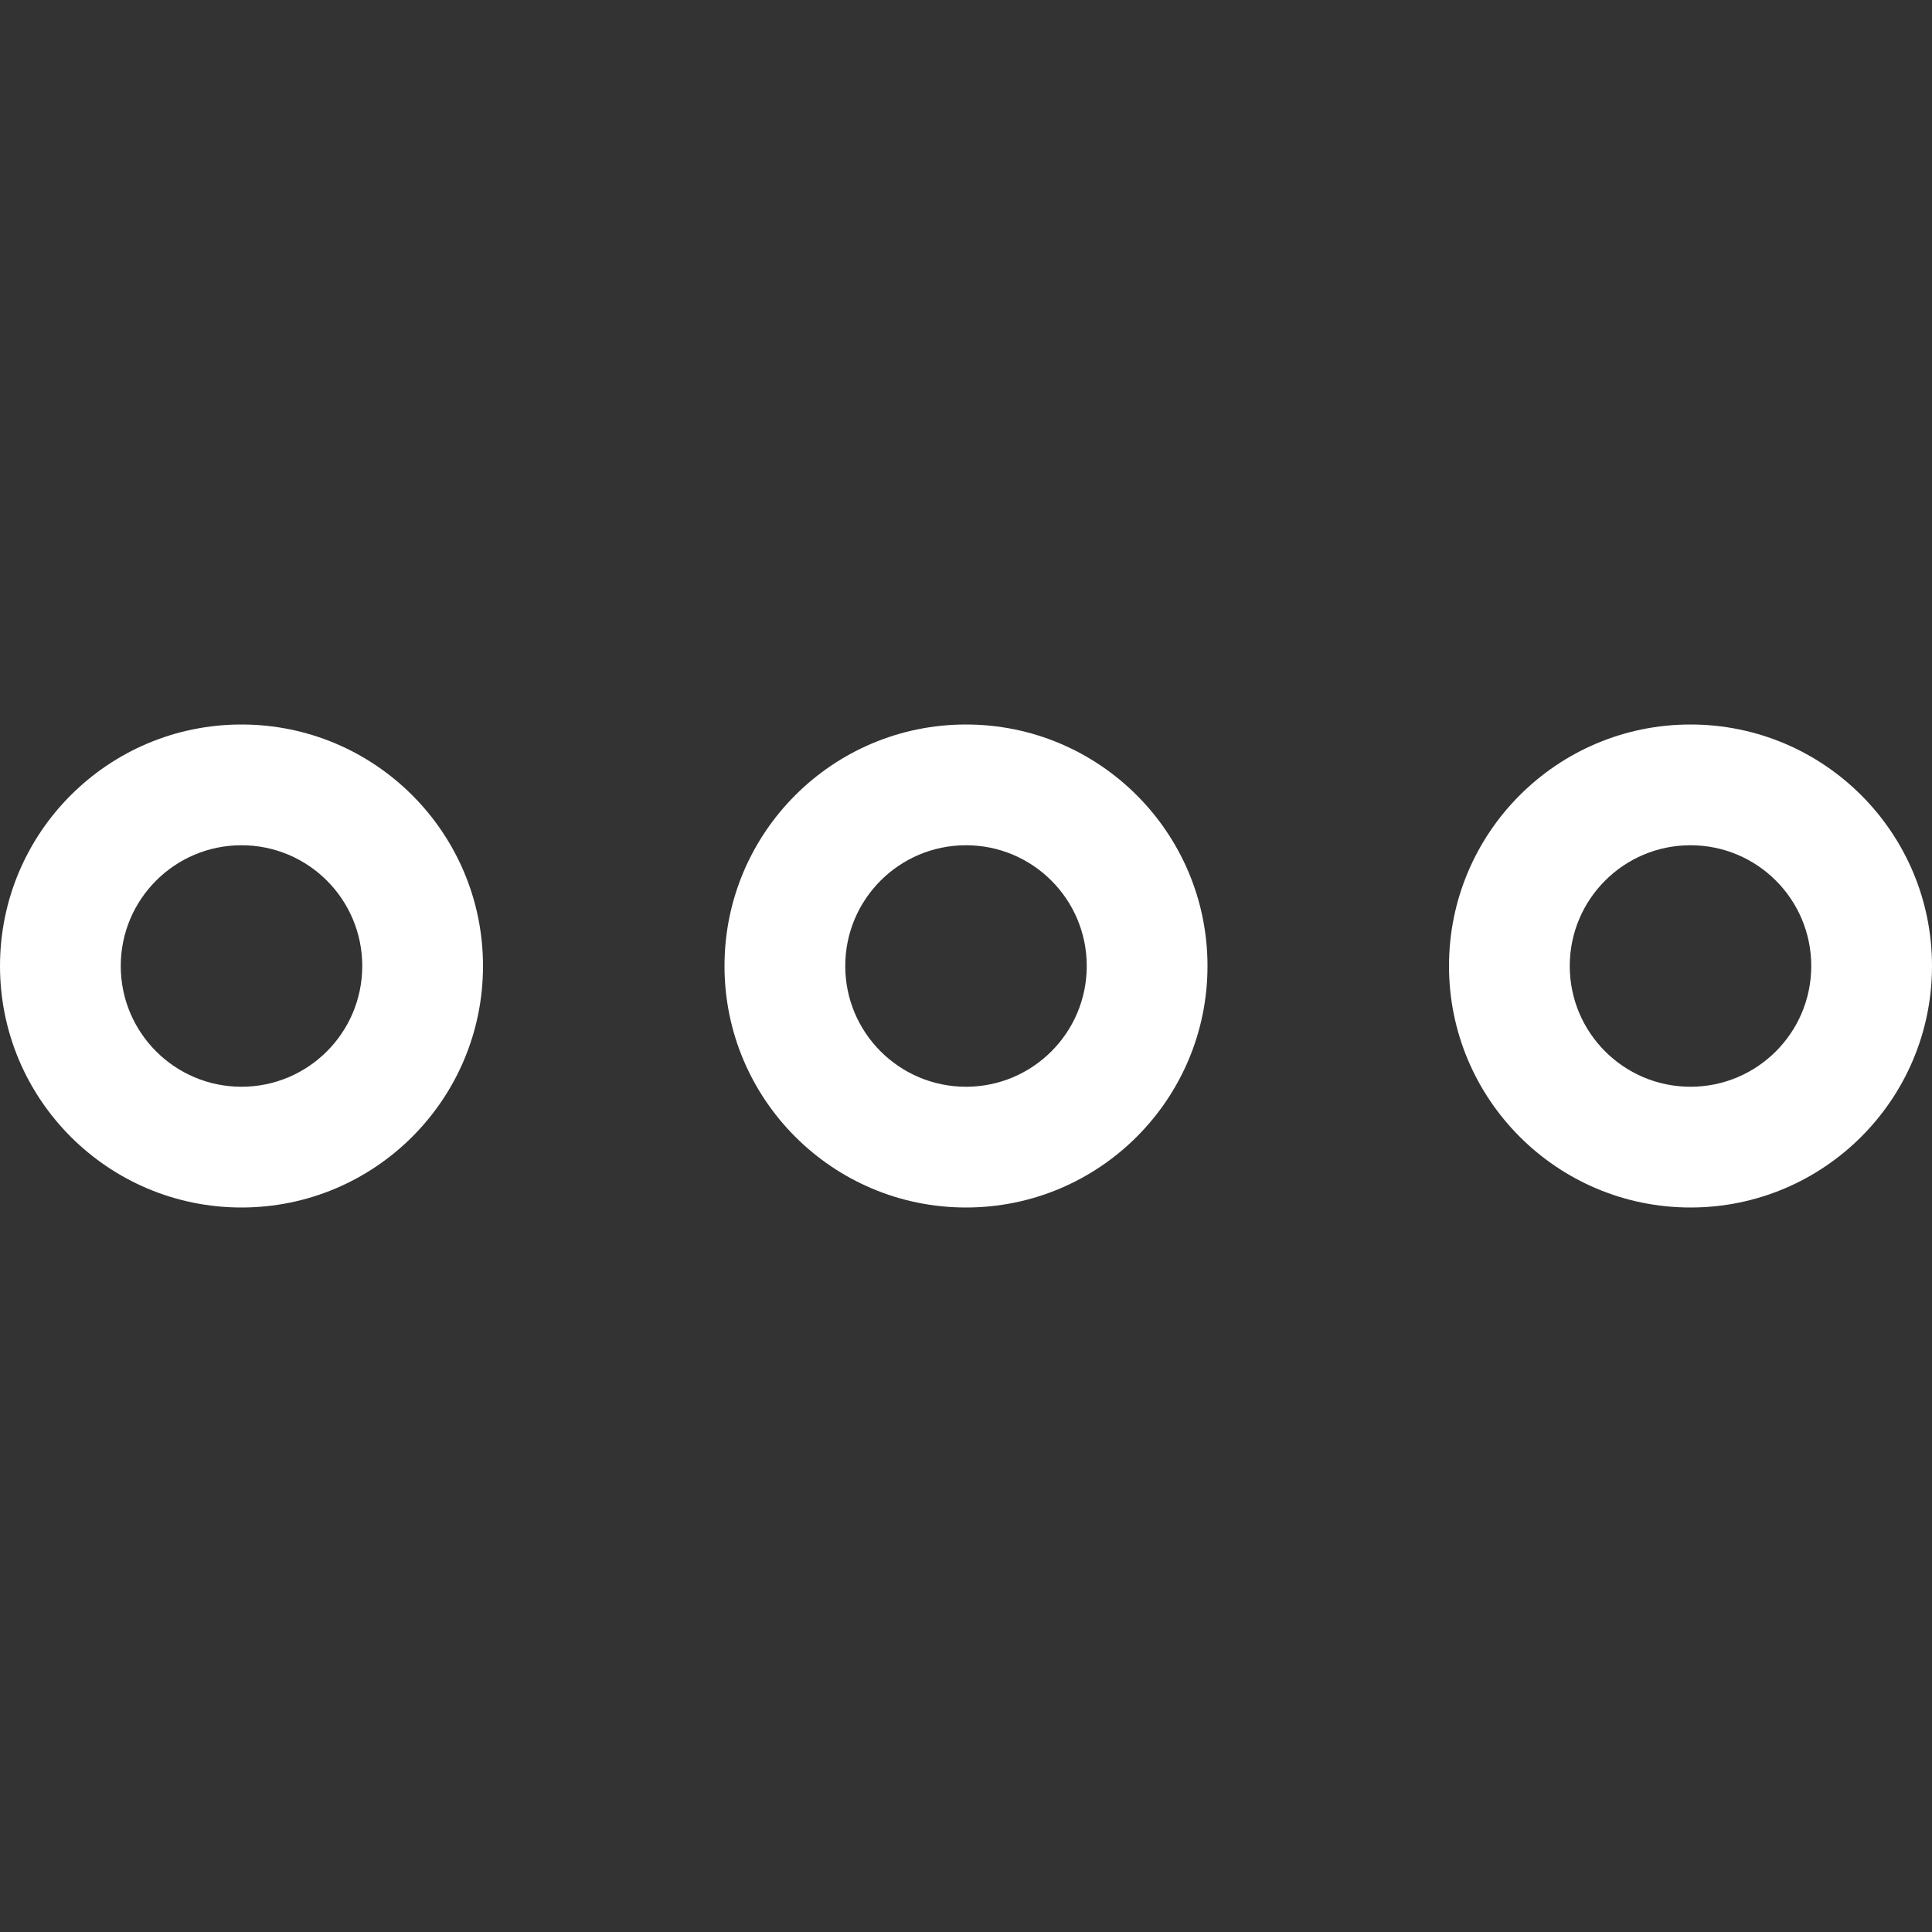 <svg width="32" height="32" viewBox="0 0 32 32" fill="white" xmlns="http://www.w3.org/2000/svg">
<rect x="0" y="0" width="32" height="32" fill="#333333" stroke="none"/>
<g clip-path="url(#clip0)">
<path d="M24 16C24 18.209 25.791 20 28 20C30.209 20 32 18.209 32 16C32 13.791 30.209 12 28 12C25.791 12 24 13.791 24 16ZM30 16C30 17.105 29.104 18 28 18C26.896 18 26 17.105 26 16C26 14.895 26.895 14 28 14C29.105 14 30 14.895 30 16Z" />
<path d="M8 16C8 13.791 6.209 12 4 12C1.791 12 3.9976e-05 13.791 3.98795e-05 16C3.97829e-05 18.209 1.791 20 4 20C6.209 20 8 18.209 8 16ZM2 16C2 14.895 2.895 14 4 14C5.105 14 6 14.895 6 16C6 17.105 5.104 18 4 18C2.896 18 2 17.105 2 16Z" />
<path d="M20 16C20 13.791 18.209 12 16 12C13.791 12 12 13.791 12 16C12 18.209 13.791 20 16 20C18.209 20 20 18.209 20 16ZM14 16C14 14.895 14.895 14 16 14C17.105 14 18 14.895 18 16C18 17.105 17.104 18 16 18C14.896 18 14 17.105 14 16Z" />
</g>
<defs>
<clipPath id="clip0">
<rect width="32" height="32" fill="white" transform="translate(32) rotate(90)"/>
</clipPath>
</defs>
</svg>
